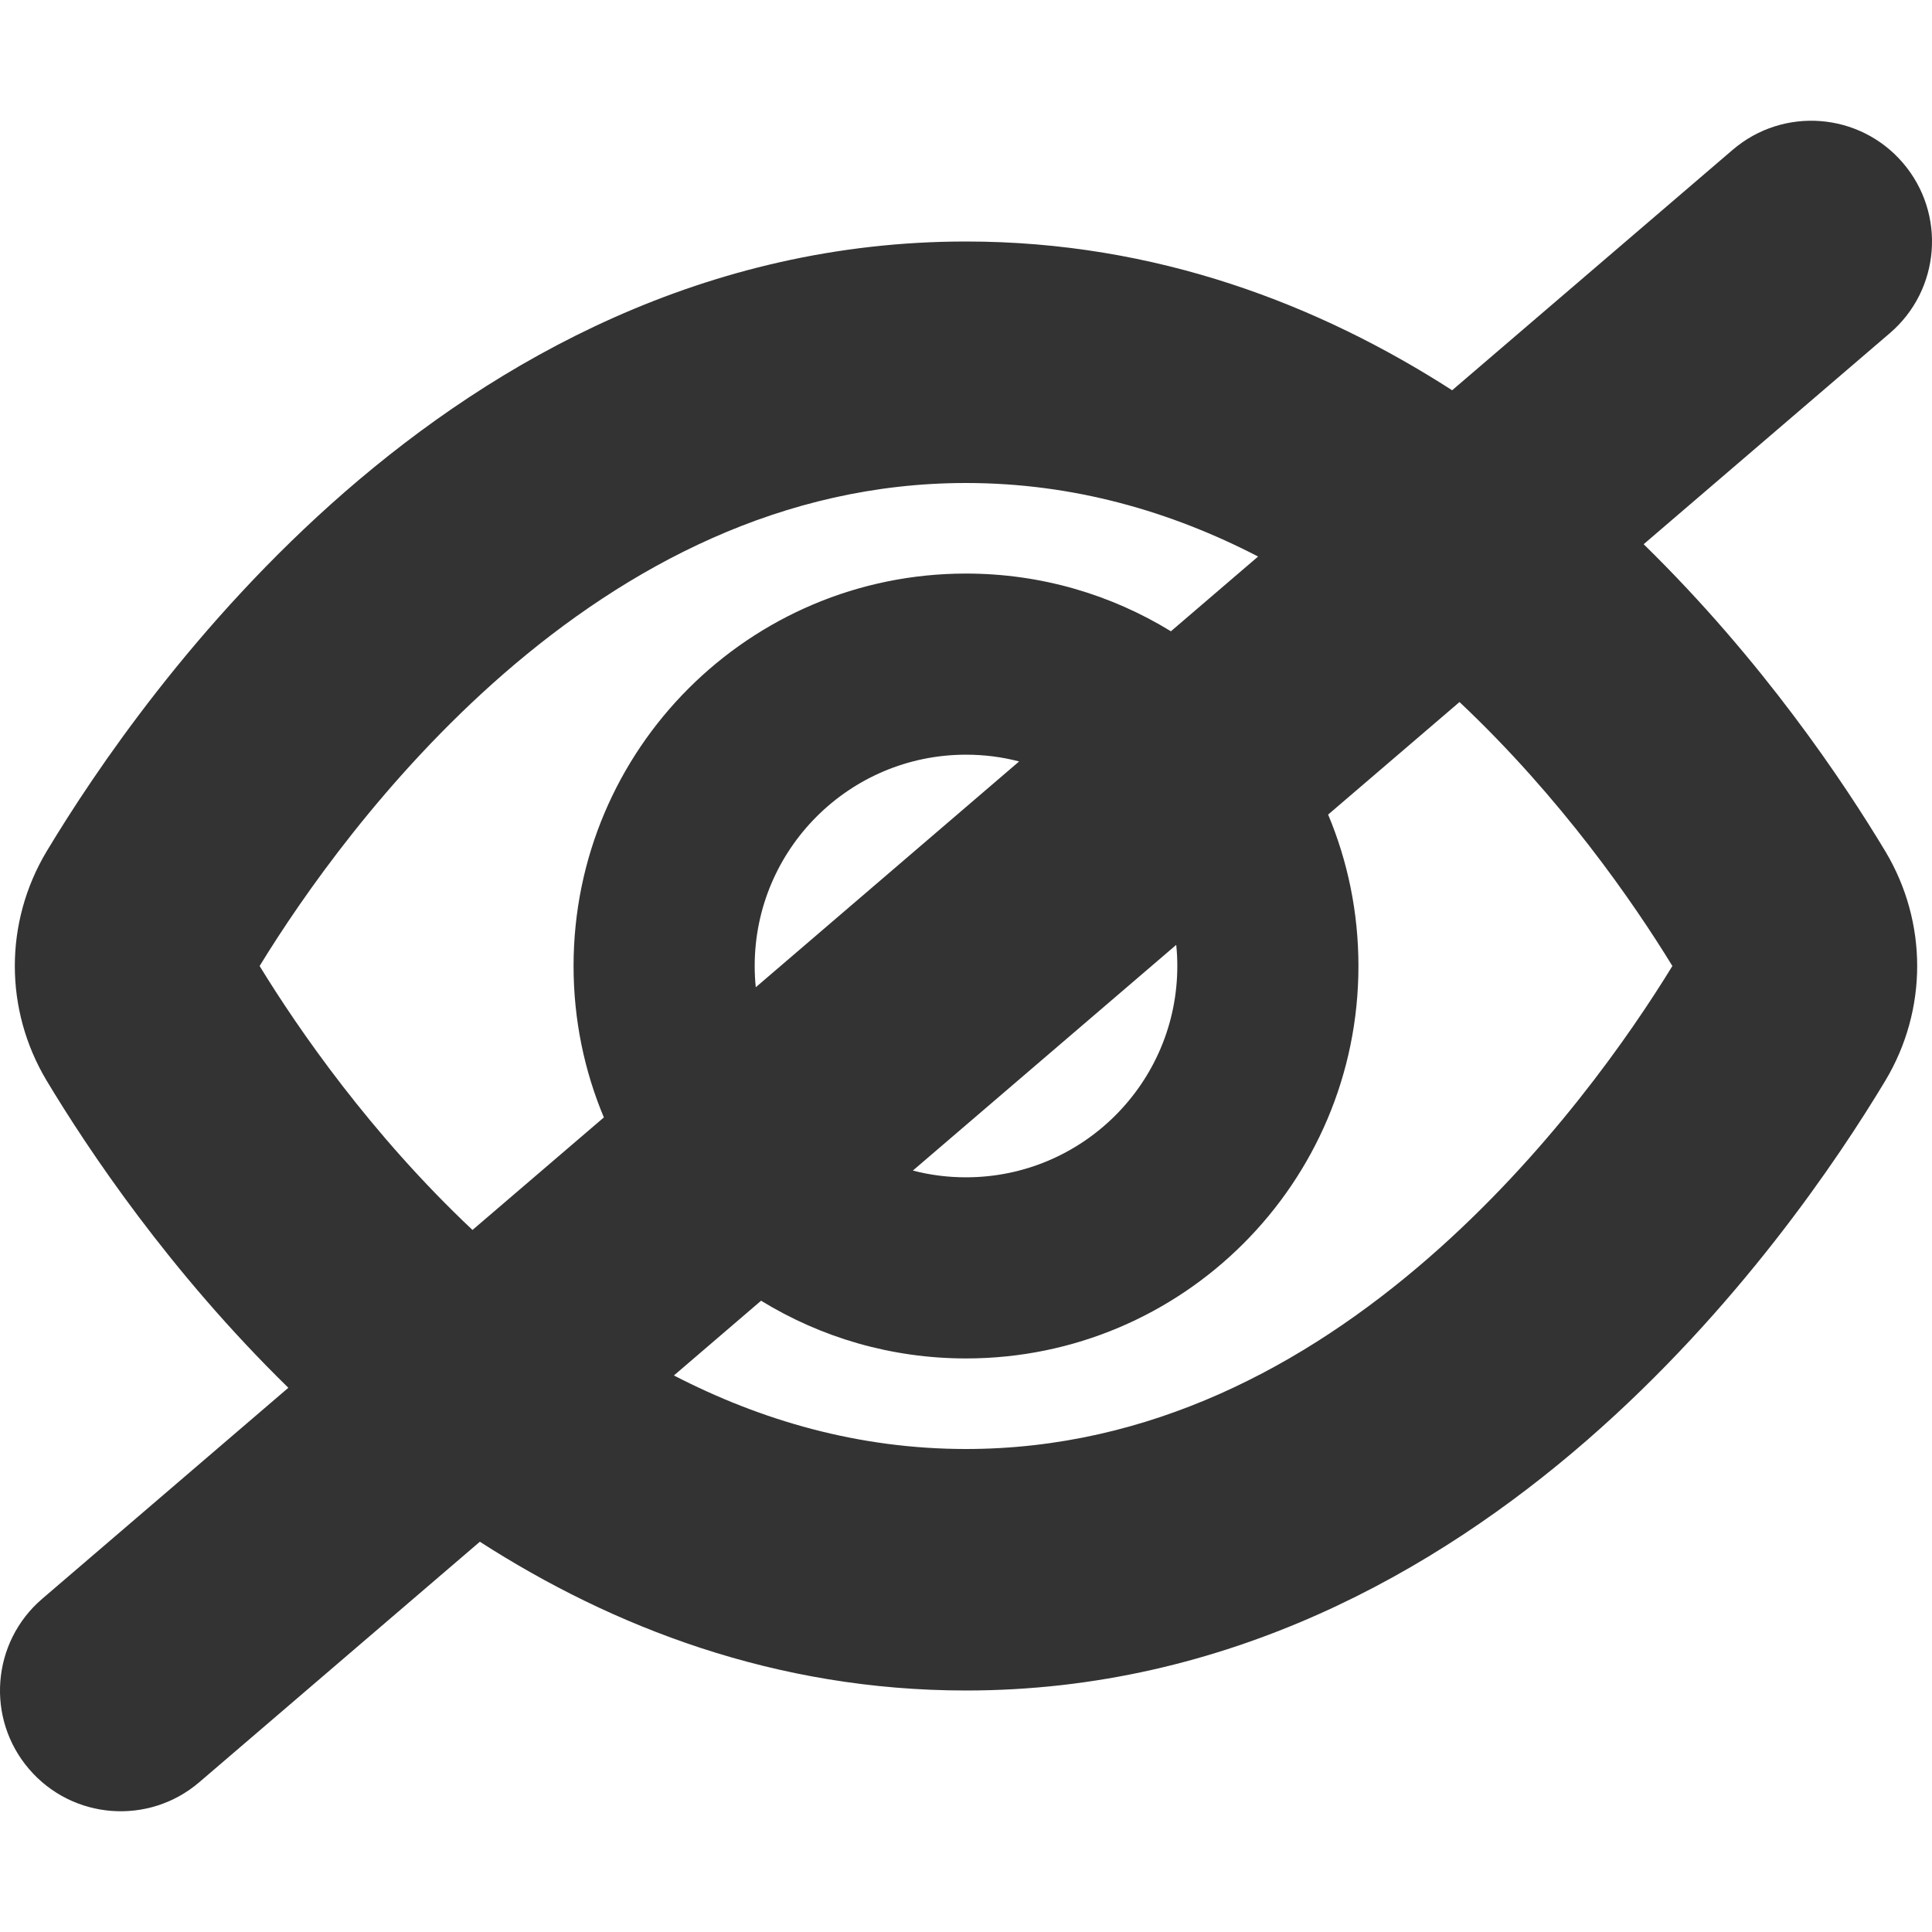 <svg width="16" height="16" viewBox="0 0 16 16" fill="none" xmlns="http://www.w3.org/2000/svg">
<g id="legacy / visibility-off / 2px" clip-path="url(#clip0_2761_978)">
<path id="icon" fill-rule="evenodd" clip-rule="evenodd" d="M15.651 2.759C16.07 2.4 16.119 1.769 15.759 1.349C15.4 0.93 14.769 0.881 14.349 1.241L12.026 3.232C10.927 2.525 9.578 2 8 2C5.838 2 4.107 2.986 2.858 4.072C1.611 5.157 0.78 6.396 0.386 7.051C0.035 7.638 0.035 8.362 0.386 8.949C0.728 9.518 1.4 10.527 2.388 11.493L0.349 13.241C-0.07 13.6 -0.119 14.232 0.241 14.651C0.6 15.07 1.231 15.119 1.651 14.759L3.974 12.768C5.073 13.475 6.422 14 8 14C10.162 14 11.893 13.014 13.142 11.928C14.389 10.843 15.22 9.604 15.614 8.949C15.965 8.362 15.965 7.638 15.614 7.051C15.272 6.482 14.6 5.473 13.612 4.507L15.651 2.759ZM10.419 4.609C9.697 4.235 8.889 4 8 4C6.479 4 5.196 4.689 4.17 5.581C3.19 6.435 2.503 7.424 2.15 8C2.471 8.524 3.069 9.391 3.913 10.186L5.001 9.254C4.839 8.868 4.75 8.444 4.75 8C4.75 6.205 6.205 4.75 8 4.75C8.622 4.75 9.203 4.925 9.697 5.228L10.419 4.609ZM10.999 6.746L12.087 5.814C12.931 6.609 13.529 7.476 13.85 8C13.497 8.576 12.81 9.565 11.829 10.419C10.804 11.311 9.521 12 8 12C7.111 12 6.303 11.764 5.581 11.391L6.303 10.772C6.797 11.075 7.378 11.25 8 11.25C9.795 11.25 11.25 9.795 11.25 8C11.25 7.556 11.161 7.132 10.999 6.746ZM8.44 6.306C8.299 6.269 8.152 6.25 8 6.25C7.034 6.25 6.25 7.034 6.25 8C6.25 8.059 6.253 8.118 6.259 8.176L8.44 6.306ZM7.56 9.694L9.741 7.825C9.747 7.882 9.75 7.941 9.75 8C9.75 8.966 8.966 9.75 8 9.75C7.848 9.75 7.701 9.731 7.56 9.694Z" fill="#333333"/>
</g>
<defs>
<clipPath id="clip0_2761_978">
<rect width="16" height="16" fill="white"/>
</clipPath>
</defs>
</svg>
